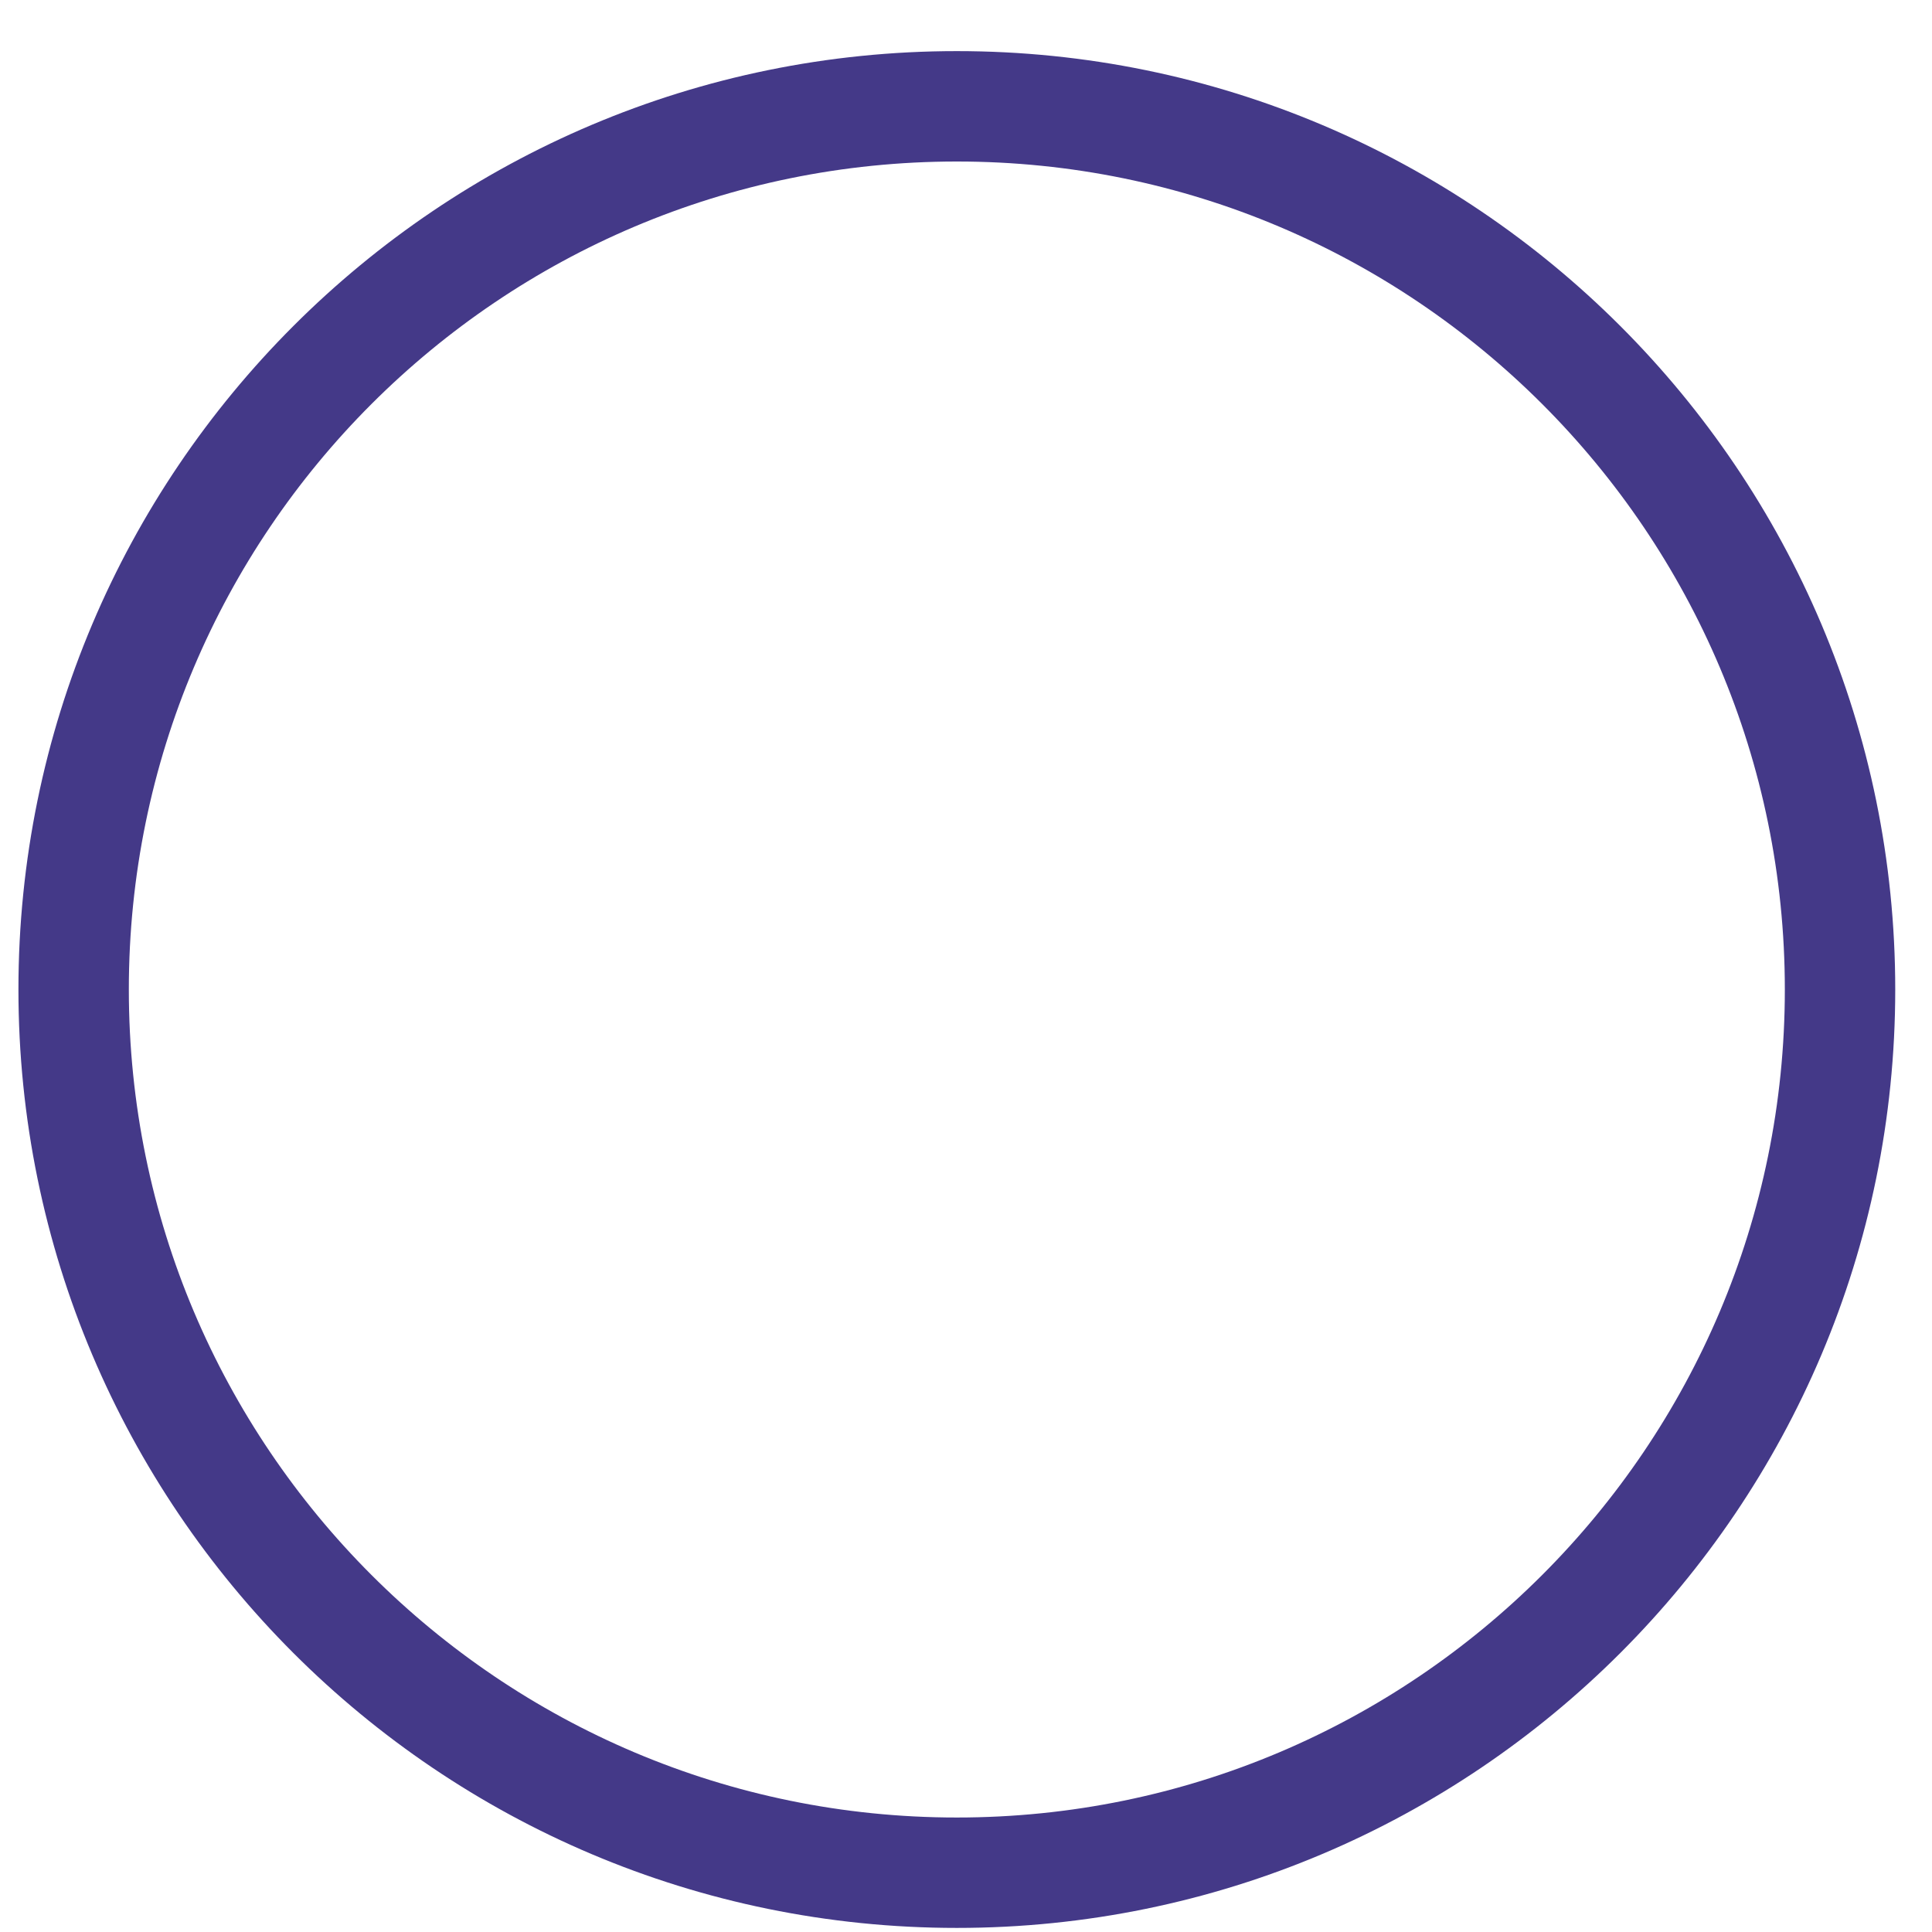 <svg width="35" height="35" viewBox="0 0 35 35" fill="none" xmlns="http://www.w3.org/2000/svg">
<path d="M33.334 17.926C33.334 9.092 26.167 1.926 17.334 1.926C8.501 1.926 1.334 9.092 1.334 17.926C1.334 26.759 8.501 33.926 17.334 33.926C26.167 33.926 33.334 26.759 33.334 17.926Z" stroke="#443988" stroke-width="2" stroke-miterlimit="10"/>
</svg>
